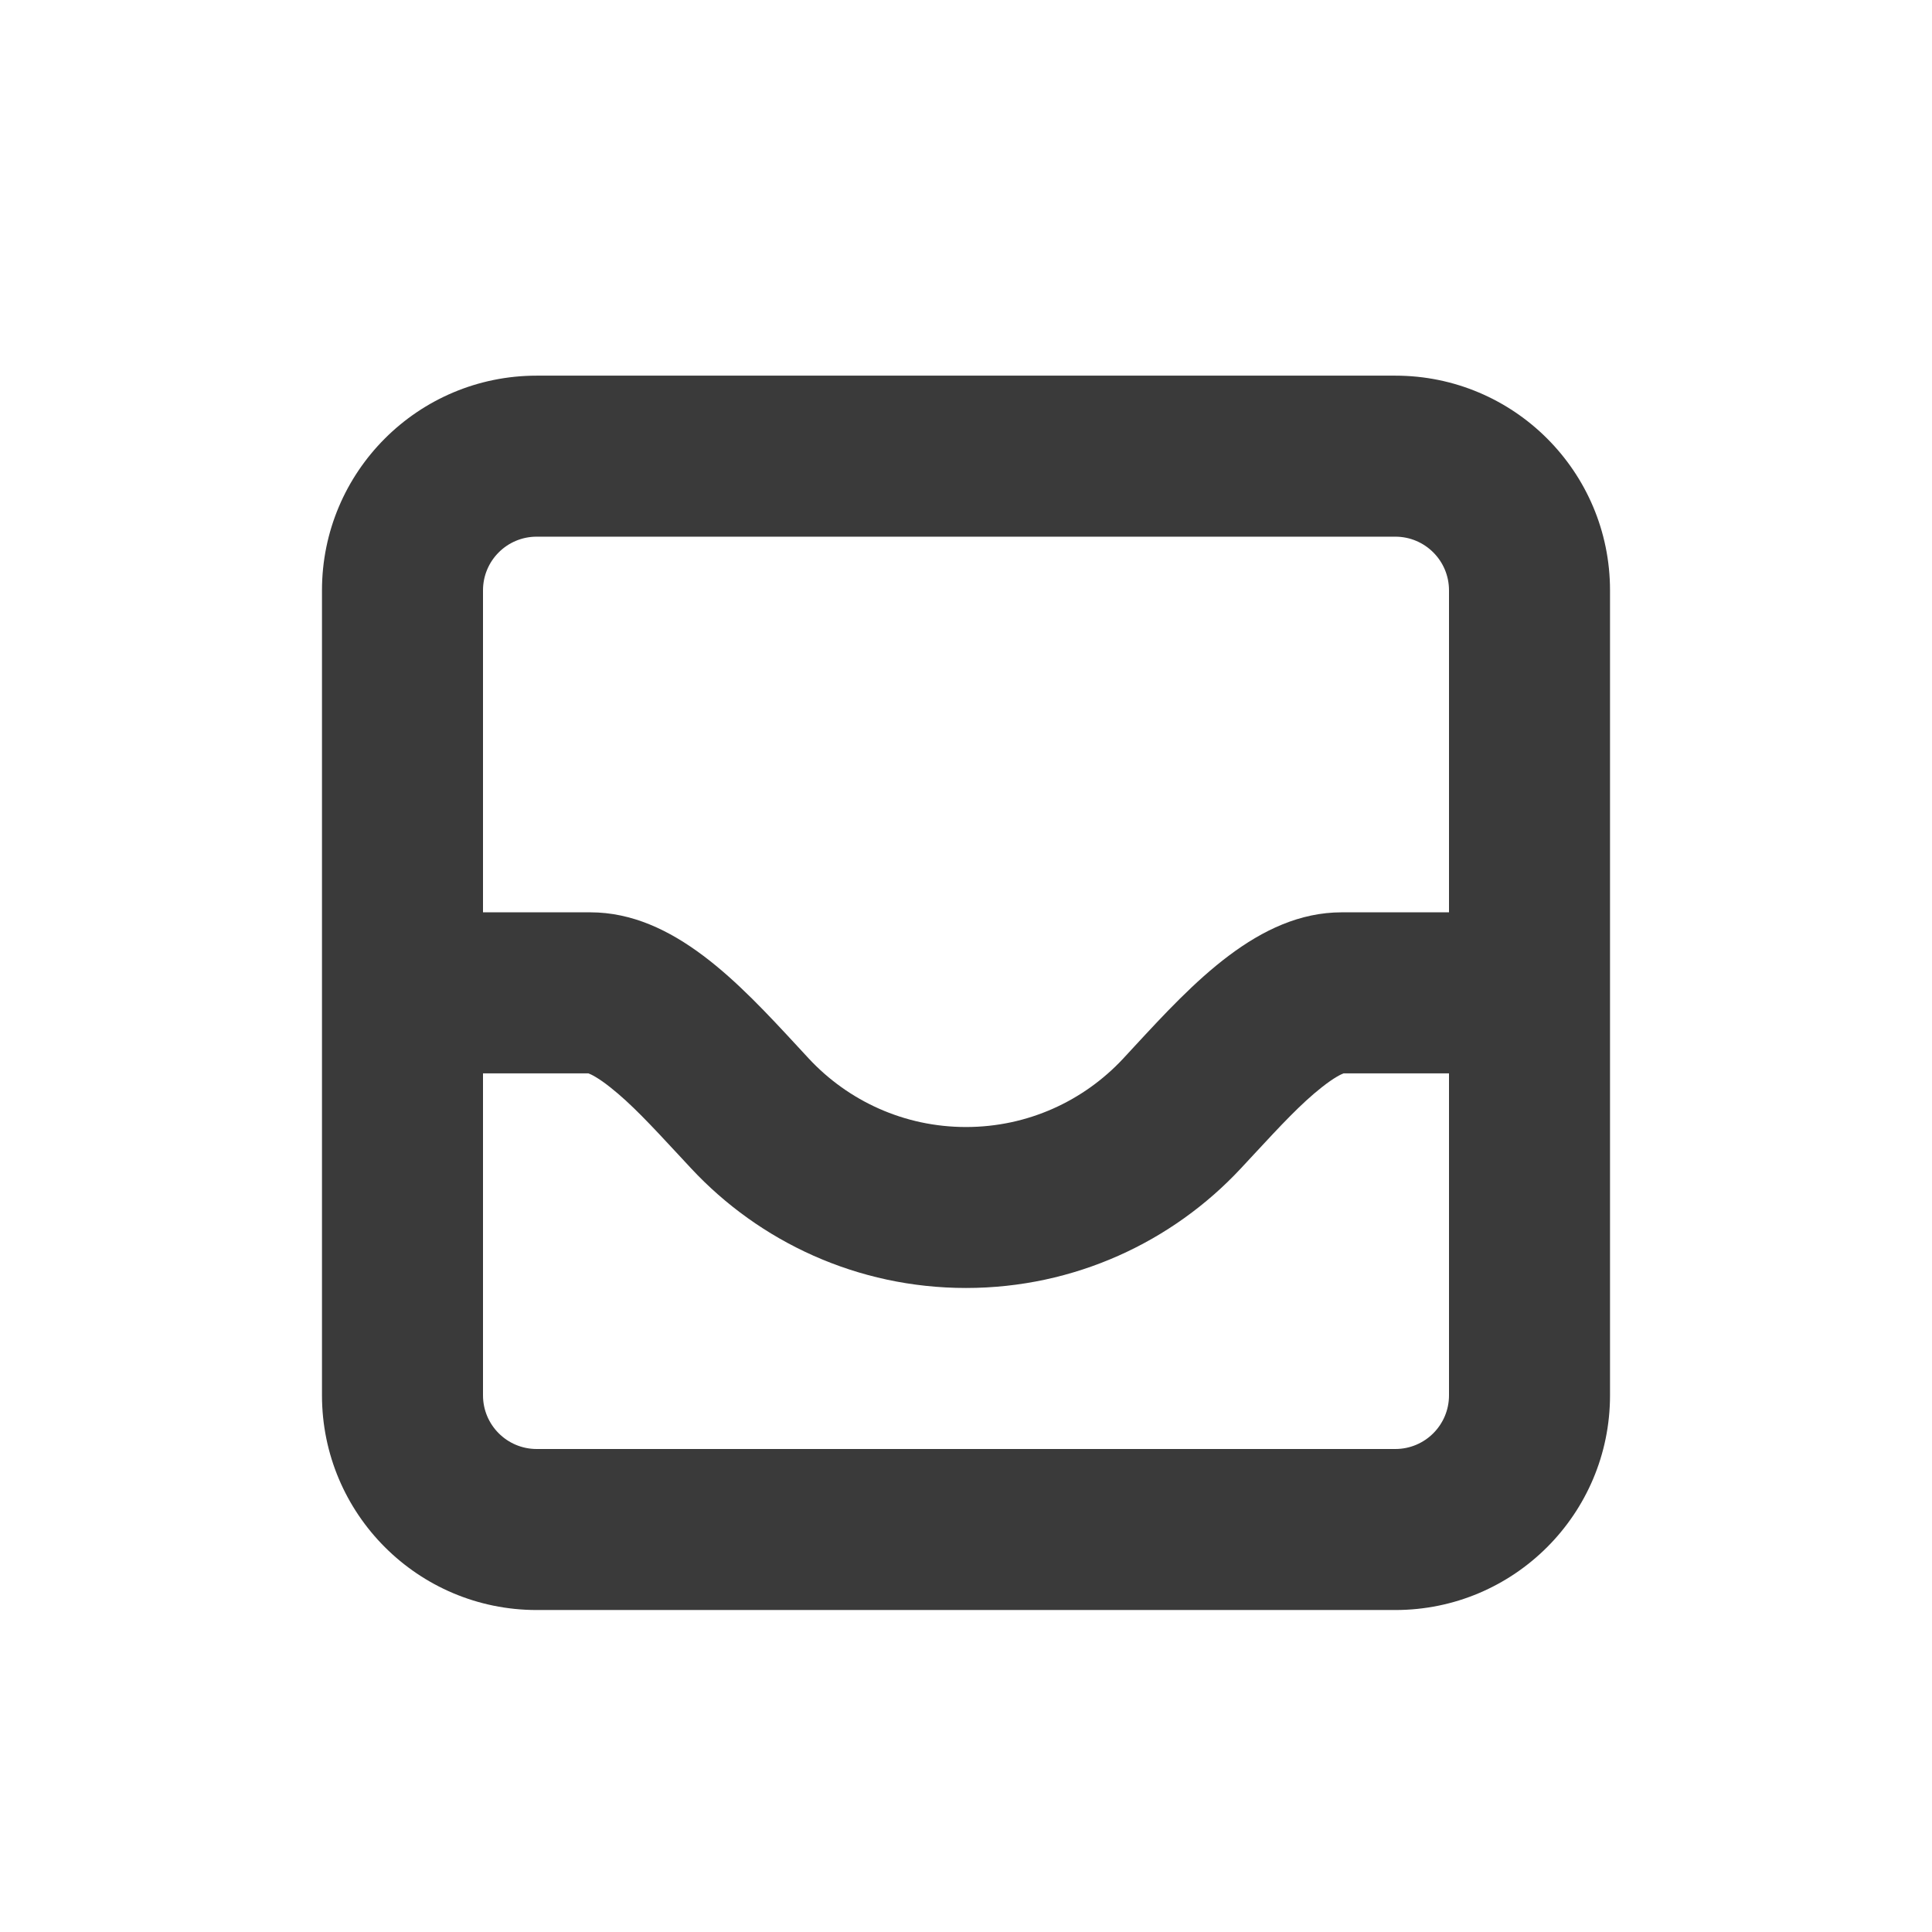 <svg width="32" height="32" viewBox="0 0 32 32" fill="none" xmlns="http://www.w3.org/2000/svg">
<path fill-rule="evenodd" clip-rule="evenodd" d="M8.889 8.889H23.111C23.602 8.889 24 9.287 24 9.778V15.111H22.222C20.845 15.111 19.755 16.289 18.799 17.322L18.798 17.323C18.732 17.394 18.667 17.465 18.602 17.535C17.953 18.231 17.027 18.667 16 18.667C14.973 18.667 14.047 18.231 13.398 17.535C13.333 17.465 13.268 17.394 13.201 17.322C12.245 16.289 11.155 15.111 9.778 15.111H8V9.778C8 9.287 8.398 8.889 8.889 8.889ZM8 17.778V23.111C8 23.602 8.398 24 8.889 24H23.111C23.602 24 24 23.602 24 23.111V17.778H22.255C22.216 17.792 22.101 17.844 21.891 18.01C21.546 18.283 21.224 18.629 20.762 19.127C20.695 19.199 20.626 19.274 20.552 19.353C19.42 20.568 17.797 21.333 16 21.333C14.203 21.333 12.58 20.568 11.448 19.353C11.375 19.274 11.305 19.2 11.239 19.128L11.238 19.127C10.776 18.629 10.454 18.283 10.109 18.01C9.9 17.844 9.784 17.792 9.745 17.778H8ZM5.333 15.111V9.778C5.333 7.814 6.925 6.222 8.889 6.222H23.111C25.075 6.222 26.667 7.814 26.667 9.778V15.111V23.111C26.667 25.075 25.075 26.667 23.111 26.667H8.889C6.925 26.667 5.333 25.075 5.333 23.111V15.111Z" fill="#3A3A3A"/>
</svg>

